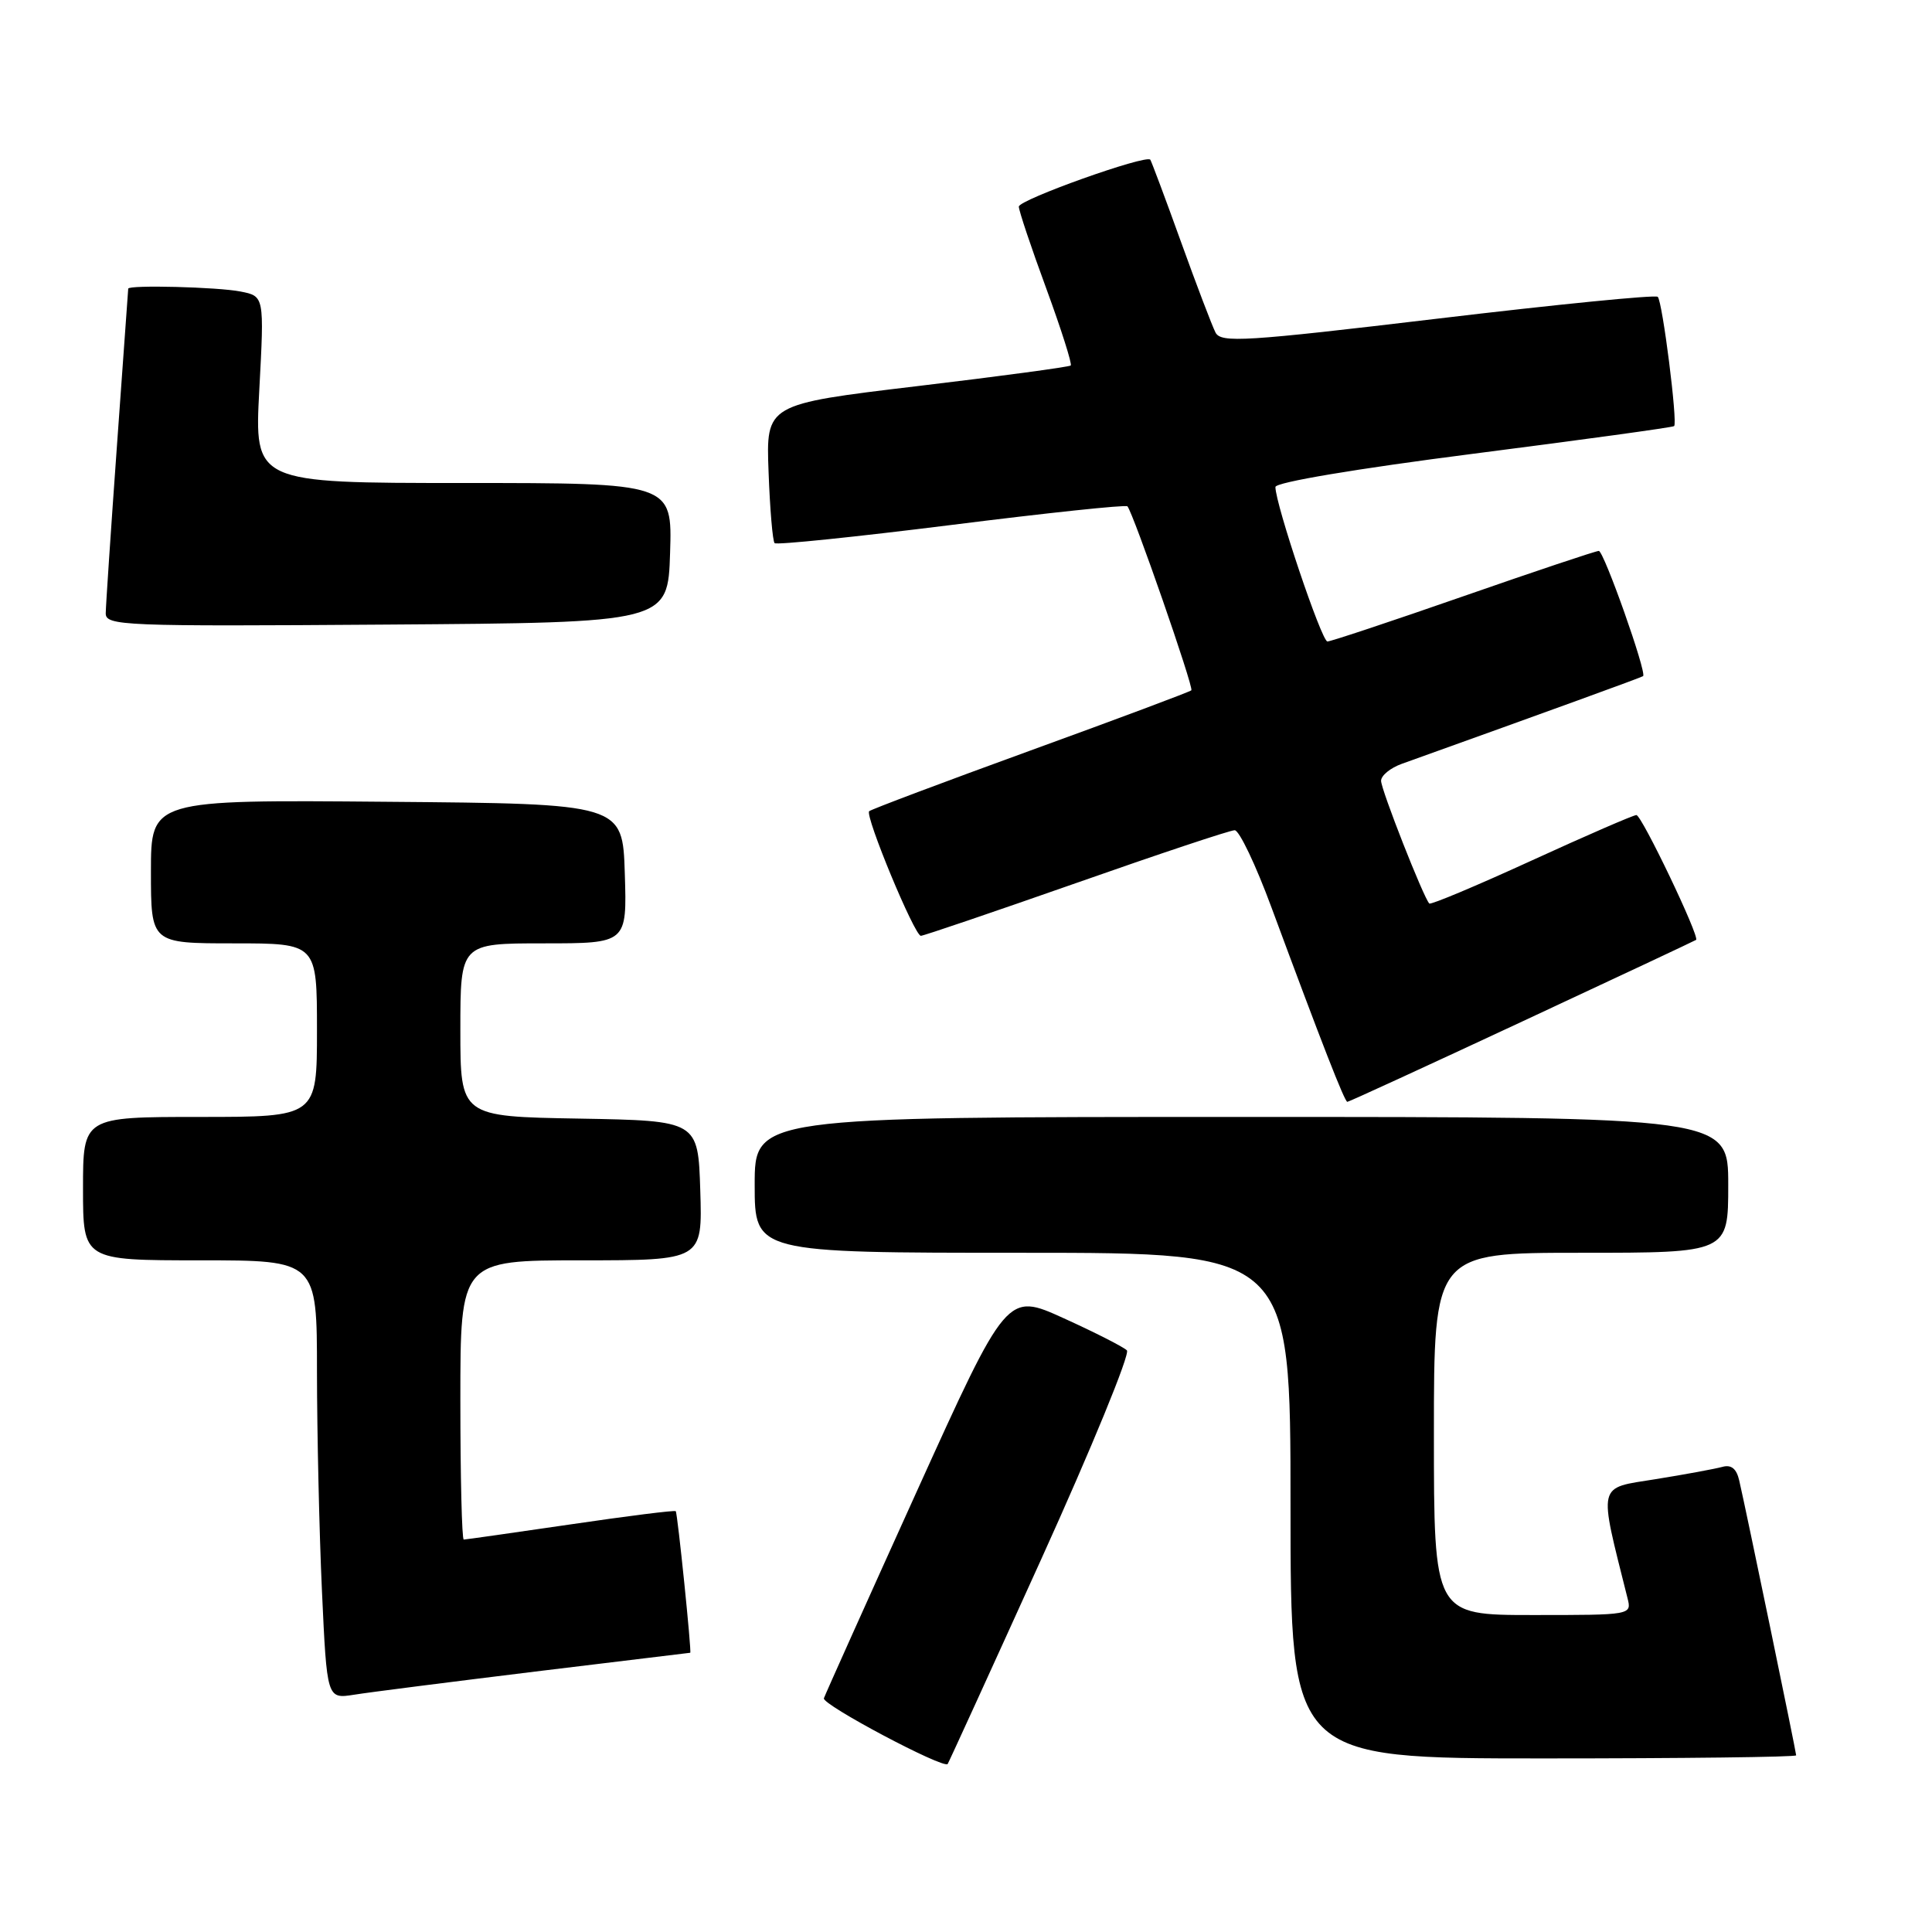 <?xml version="1.0" encoding="UTF-8" standalone="no"?>
<!DOCTYPE svg PUBLIC "-//W3C//DTD SVG 1.1//EN" "http://www.w3.org/Graphics/SVG/1.1/DTD/svg11.dtd" >
<svg xmlns="http://www.w3.org/2000/svg" xmlns:xlink="http://www.w3.org/1999/xlink" version="1.1" viewBox="0 0 256 256">
 <g >
 <path fill="currentColor"
d=" M 137.96 206.62 C 144.66 191.84 149.77 179.38 149.32 178.93 C 148.87 178.48 145.11 176.56 140.96 174.68 C 133.43 171.25 133.43 171.25 121.46 197.66 C 114.88 212.19 109.35 224.51 109.17 225.03 C 108.88 225.86 124.98 234.40 125.57 233.74 C 125.68 233.61 131.26 221.40 137.96 206.62 Z  M 238.00 232.59 C 238.00 232.15 231.36 200.06 230.46 196.19 C 230.10 194.60 229.40 194.04 228.22 194.37 C 227.27 194.63 223.29 195.37 219.36 196.00 C 211.57 197.25 211.79 196.32 215.65 211.75 C 216.22 214.00 216.20 214.00 203.11 214.00 C 190.00 214.00 190.00 214.00 190.00 190.00 C 190.00 166.00 190.00 166.00 209.50 166.00 C 229.00 166.00 229.00 166.00 229.00 157.00 C 229.00 148.00 229.00 148.00 164.50 148.00 C 100.00 148.00 100.00 148.00 100.00 157.00 C 100.00 166.00 100.00 166.00 135.50 166.00 C 171.00 166.00 171.00 166.00 171.00 199.50 C 171.00 233.00 171.00 233.00 204.50 233.00 C 222.93 233.00 238.00 232.82 238.00 232.59 Z  M 70.92 221.49 C 82.15 220.12 91.39 219.00 91.46 219.00 C 91.67 219.00 89.78 200.51 89.54 200.24 C 89.41 200.09 83.14 200.88 75.60 201.99 C 68.06 203.09 61.69 204.00 61.45 204.00 C 61.20 204.00 61.00 195.68 61.00 185.50 C 61.00 167.00 61.00 167.00 77.04 167.00 C 93.08 167.00 93.08 167.00 92.79 157.75 C 92.50 148.50 92.50 148.50 76.75 148.22 C 61.00 147.95 61.00 147.95 61.00 136.47 C 61.00 125.00 61.00 125.00 72.04 125.00 C 83.08 125.00 83.08 125.00 82.79 115.75 C 82.50 106.50 82.50 106.50 51.25 106.24 C 20.00 105.97 20.00 105.97 20.00 115.49 C 20.00 125.00 20.00 125.00 31.00 125.00 C 42.00 125.00 42.00 125.00 42.00 136.50 C 42.00 148.00 42.00 148.00 26.50 148.00 C 11.00 148.00 11.00 148.00 11.00 157.50 C 11.00 167.00 11.00 167.00 26.50 167.00 C 42.00 167.00 42.00 167.00 42.00 181.75 C 42.01 189.86 42.30 202.94 42.66 210.81 C 43.32 225.12 43.32 225.12 46.91 224.56 C 48.88 224.24 59.69 222.87 70.92 221.49 Z  M 201.69 135.36 C 214.24 129.51 224.61 124.64 224.74 124.54 C 225.25 124.14 217.53 108.00 216.83 108.00 C 216.43 108.00 210.17 110.72 202.92 114.04 C 195.67 117.36 189.58 119.92 189.39 119.72 C 188.63 118.96 183.00 104.64 183.00 103.46 C 183.00 102.76 184.24 101.75 185.75 101.21 C 205.43 94.15 217.54 89.75 217.72 89.59 C 218.23 89.13 212.52 73.00 211.85 73.00 C 211.46 73.00 203.39 75.70 193.92 79.00 C 184.45 82.30 176.33 85.00 175.89 85.00 C 175.12 85.00 169.00 66.81 169.00 64.53 C 169.00 63.91 179.71 62.11 195.25 60.12 C 209.69 58.27 221.65 56.63 221.83 56.46 C 222.32 56.03 220.29 39.95 219.66 39.33 C 219.37 39.04 206.25 40.34 190.50 42.22 C 164.89 45.27 161.79 45.46 161.06 44.06 C 160.62 43.20 158.55 37.78 156.47 32.00 C 154.39 26.22 152.56 21.35 152.42 21.16 C 151.87 20.45 135.00 26.46 135.00 27.38 C 135.00 27.91 136.63 32.78 138.63 38.21 C 140.62 43.64 142.08 48.24 141.88 48.43 C 141.67 48.62 132.50 49.86 121.50 51.17 C 101.50 53.56 101.50 53.56 101.84 62.53 C 102.02 67.46 102.38 71.71 102.64 71.97 C 102.90 72.23 113.43 71.14 126.06 69.56 C 138.68 67.97 149.18 66.86 149.39 67.09 C 150.15 67.93 158.21 91.12 157.86 91.47 C 157.66 91.67 148.07 95.26 136.56 99.44 C 125.04 103.63 115.42 107.25 115.17 107.49 C 114.58 108.08 121.18 124.00 122.02 124.00 C 122.38 124.00 131.63 120.85 142.59 117.01 C 153.54 113.16 162.99 110.01 163.60 110.01 C 164.20 110.00 166.40 114.61 168.48 120.25 C 175.17 138.31 178.17 146.00 178.53 146.00 C 178.73 146.00 189.15 141.21 201.69 135.36 Z  M 88.79 73.25 C 89.08 64.00 89.08 64.00 61.39 64.00 C 33.70 64.00 33.70 64.00 34.36 51.63 C 35.02 39.25 35.02 39.25 31.88 38.63 C 28.89 38.03 17.02 37.73 16.99 38.25 C 16.98 38.39 16.31 47.72 15.50 59.00 C 14.69 70.28 14.02 80.29 14.01 81.26 C 14.00 82.92 16.24 83.01 51.25 82.76 C 88.50 82.50 88.50 82.50 88.79 73.25 Z "/>
</g>
</svg>